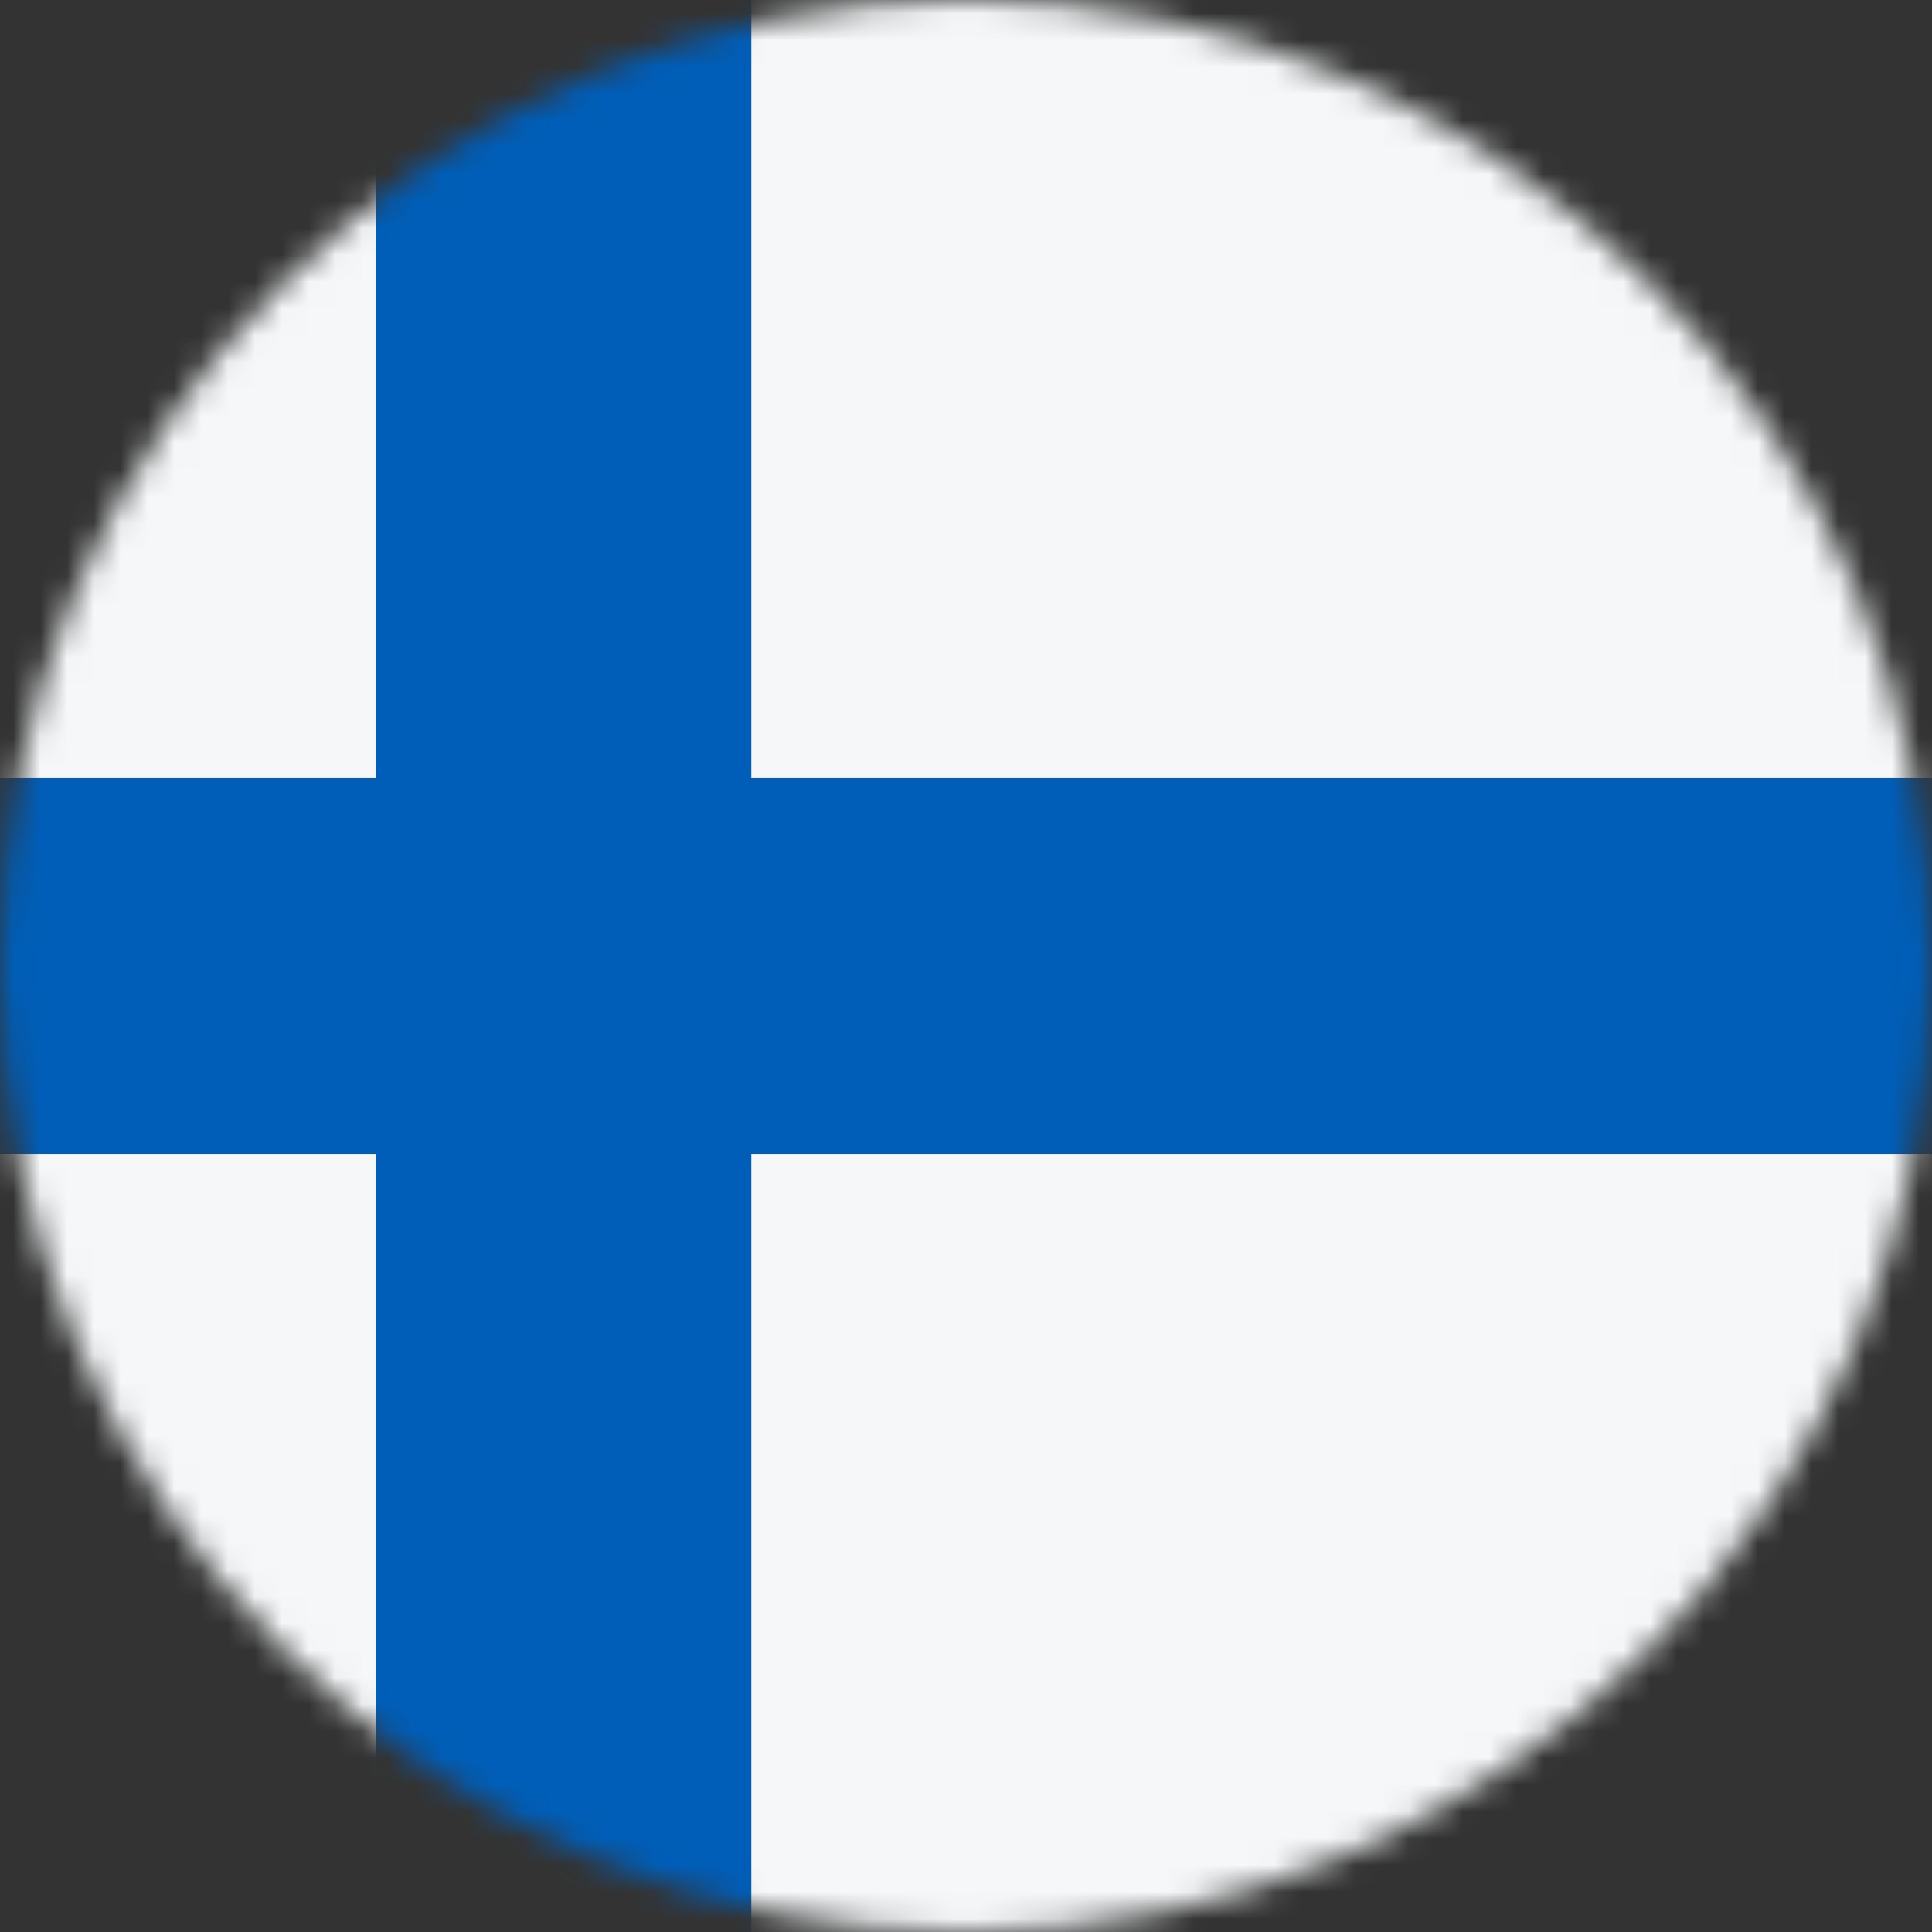 <svg width="72" height="72" viewBox="0 0 72 72" fill="none" xmlns="http://www.w3.org/2000/svg">
<rect x="0" y="0" width="72" height="72" fill="#333333" stroke="none"/>
<mask id="mask0_36_5447" style="mask-type:alpha" maskUnits="userSpaceOnUse" x="0" y="0" width="72" height="72">
<circle cx="36" cy="36" r="36" fill="#D9D9D9"/>
</mask>
<g mask="url(#mask0_36_5447)">
<rect width="72" height="72" fill="#F5F7F8"/>
<path d="M14 72H28L28 43L72 43V29L28 29L28 0H14L14 29H0V43H14L14 72Z" fill="#005EB8"/>
</g>
</svg>
